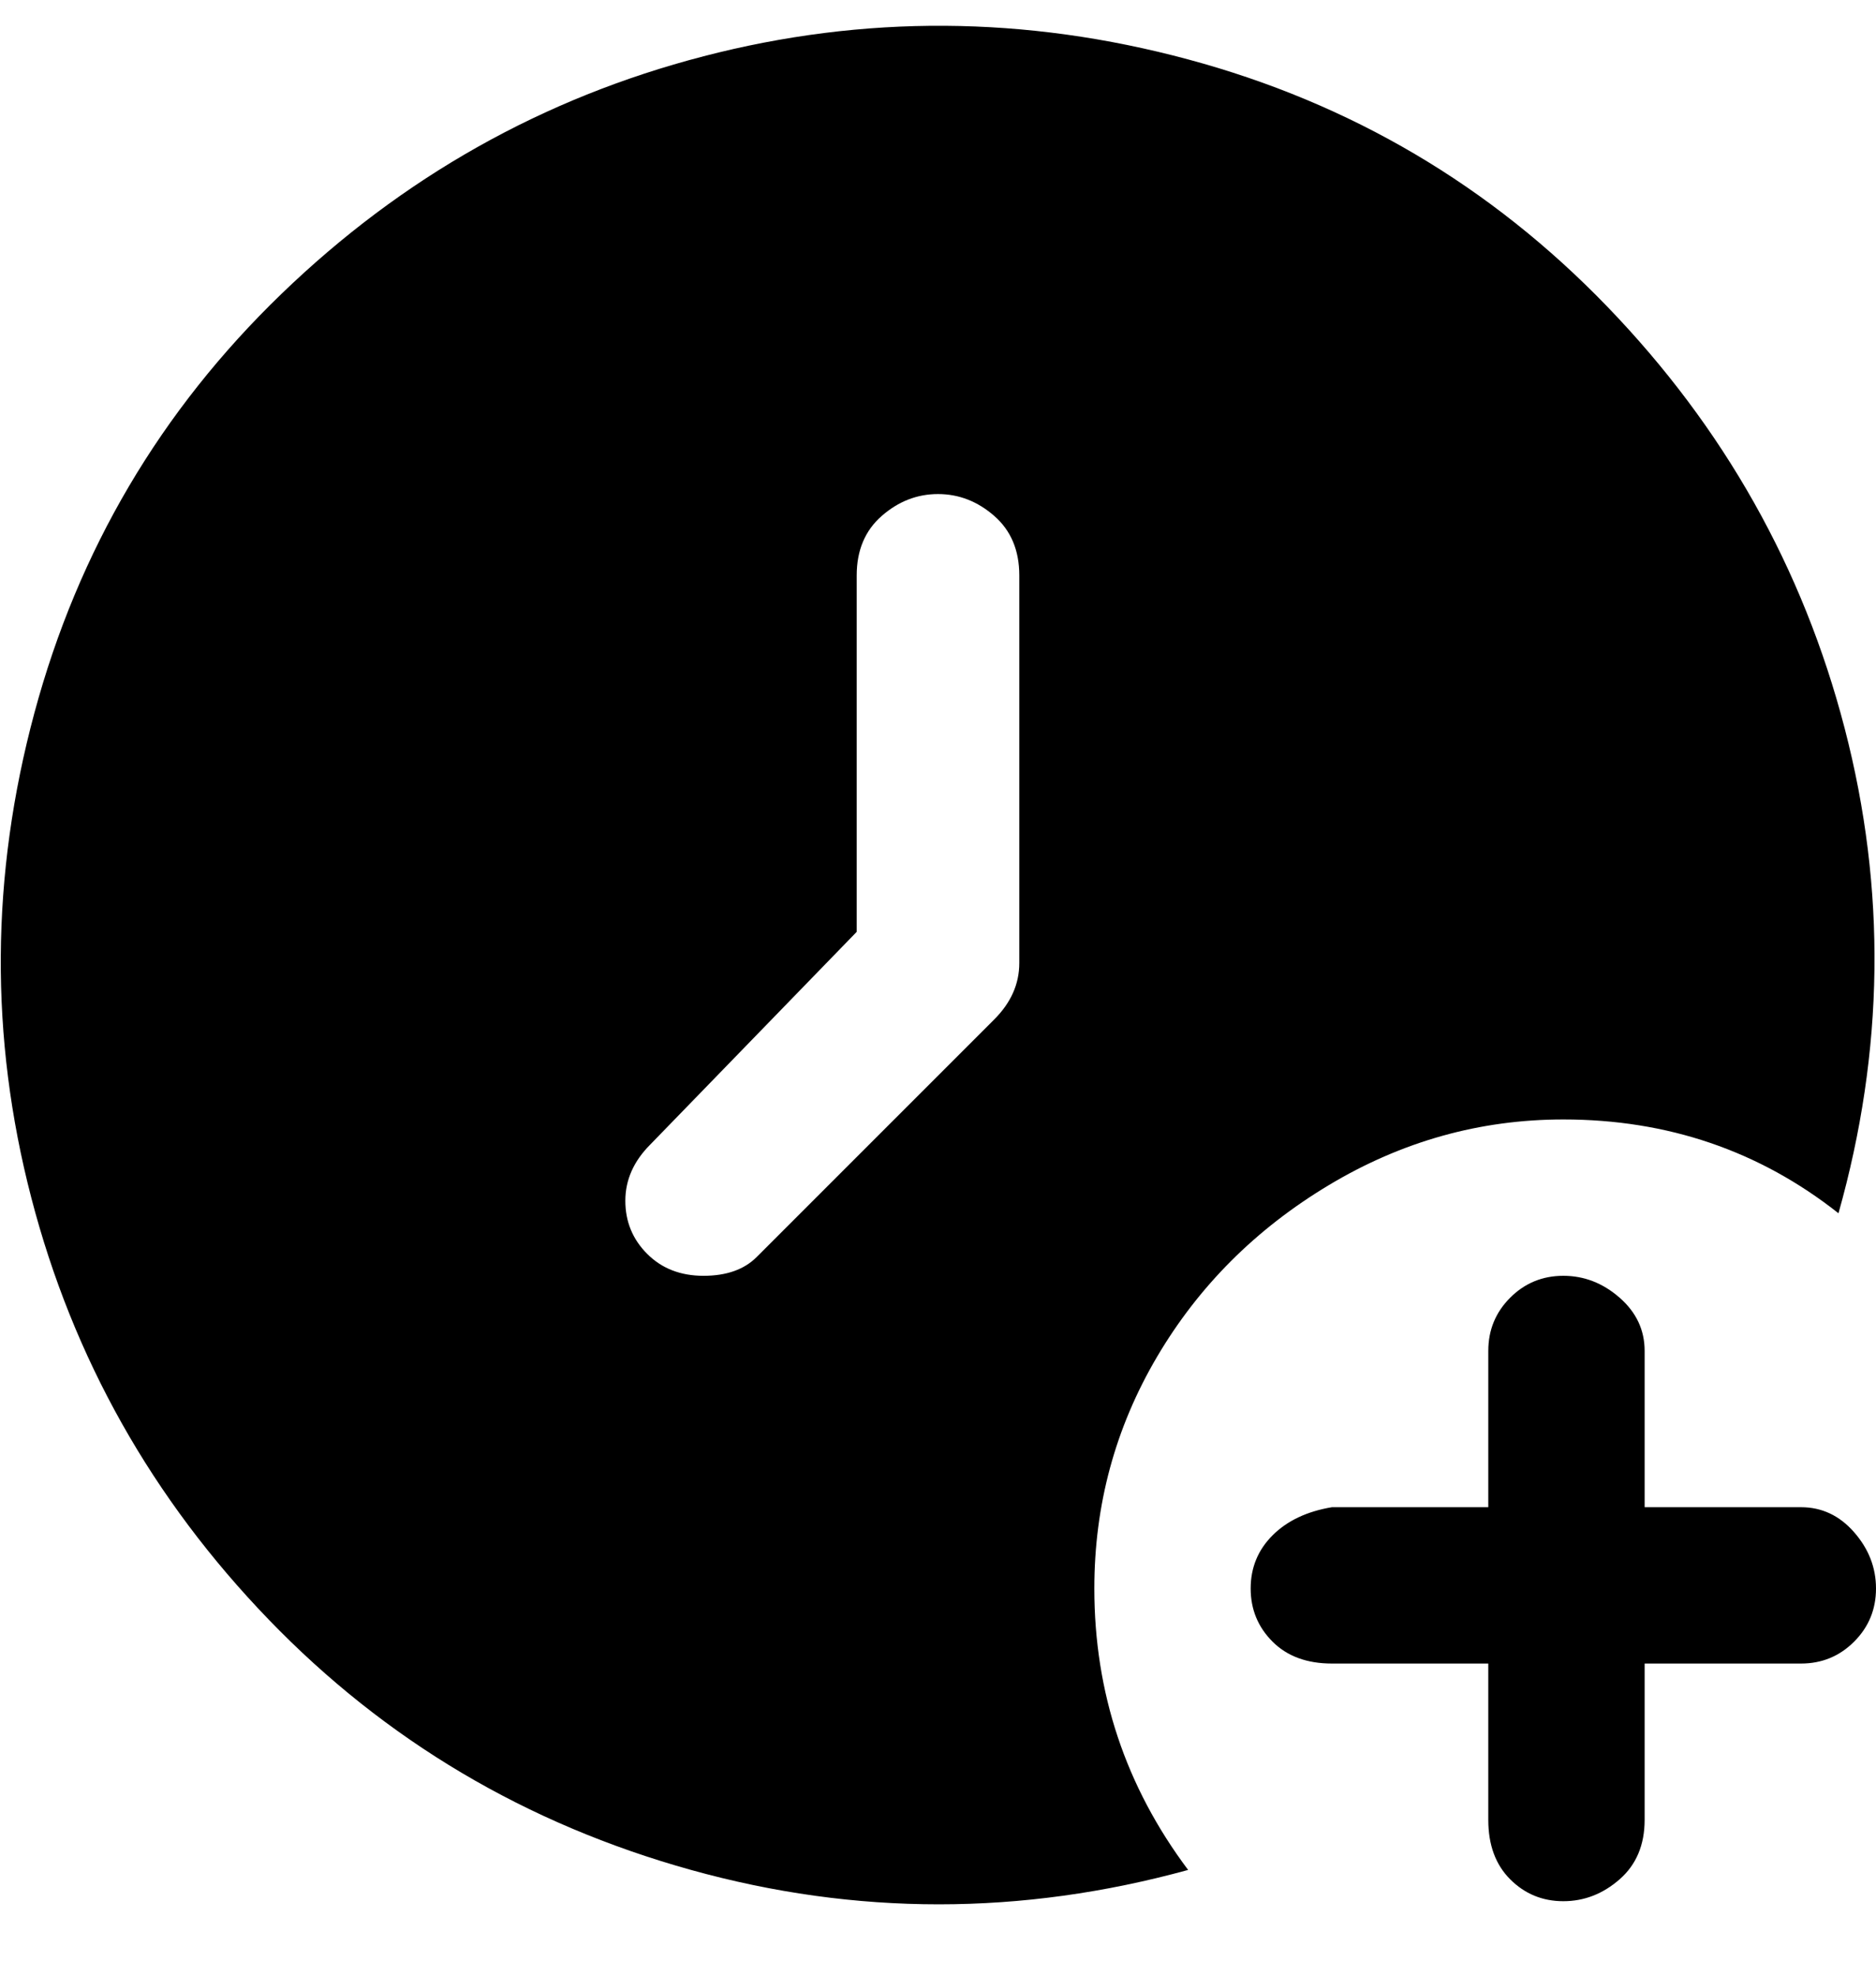 <svg viewBox="0 0 300 316" xmlns="http://www.w3.org/2000/svg"><path d="M300 254q0 5-3.5 8.5T288 266h-25v25q0 6-4 9.5t-9 3.5q-5 0-8.5-3.5T238 291v-25h-25q-6 0-9.5-3.5T200 254q0-5 3.5-8.5t9.5-4.5h25v-25q0-5 3.5-8.5t8.5-3.5q5 0 9 3.5t4 8.5v25h25q5 0 8.5 4t3.5 9zm-125 0q0-20 10-37t27.5-27.5Q230 179 250 179q25 0 44 15 11-39 1-77.5T257 49q-28-29-67-39.5T112.5 9Q74 19 45 47T5.5 114Q-5 153 5 191.5T43 259q28 29 67.5 40t79.5 0q-15-20-15-45zm-12-100q0 5-4 9l-38 38q-3 3-8.5 3t-9-3.5Q100 197 100 192t4-9l33-34V92q0-6 4-9.5t9-3.5q5 0 9 3.5t4 9.5v62z"/></svg>